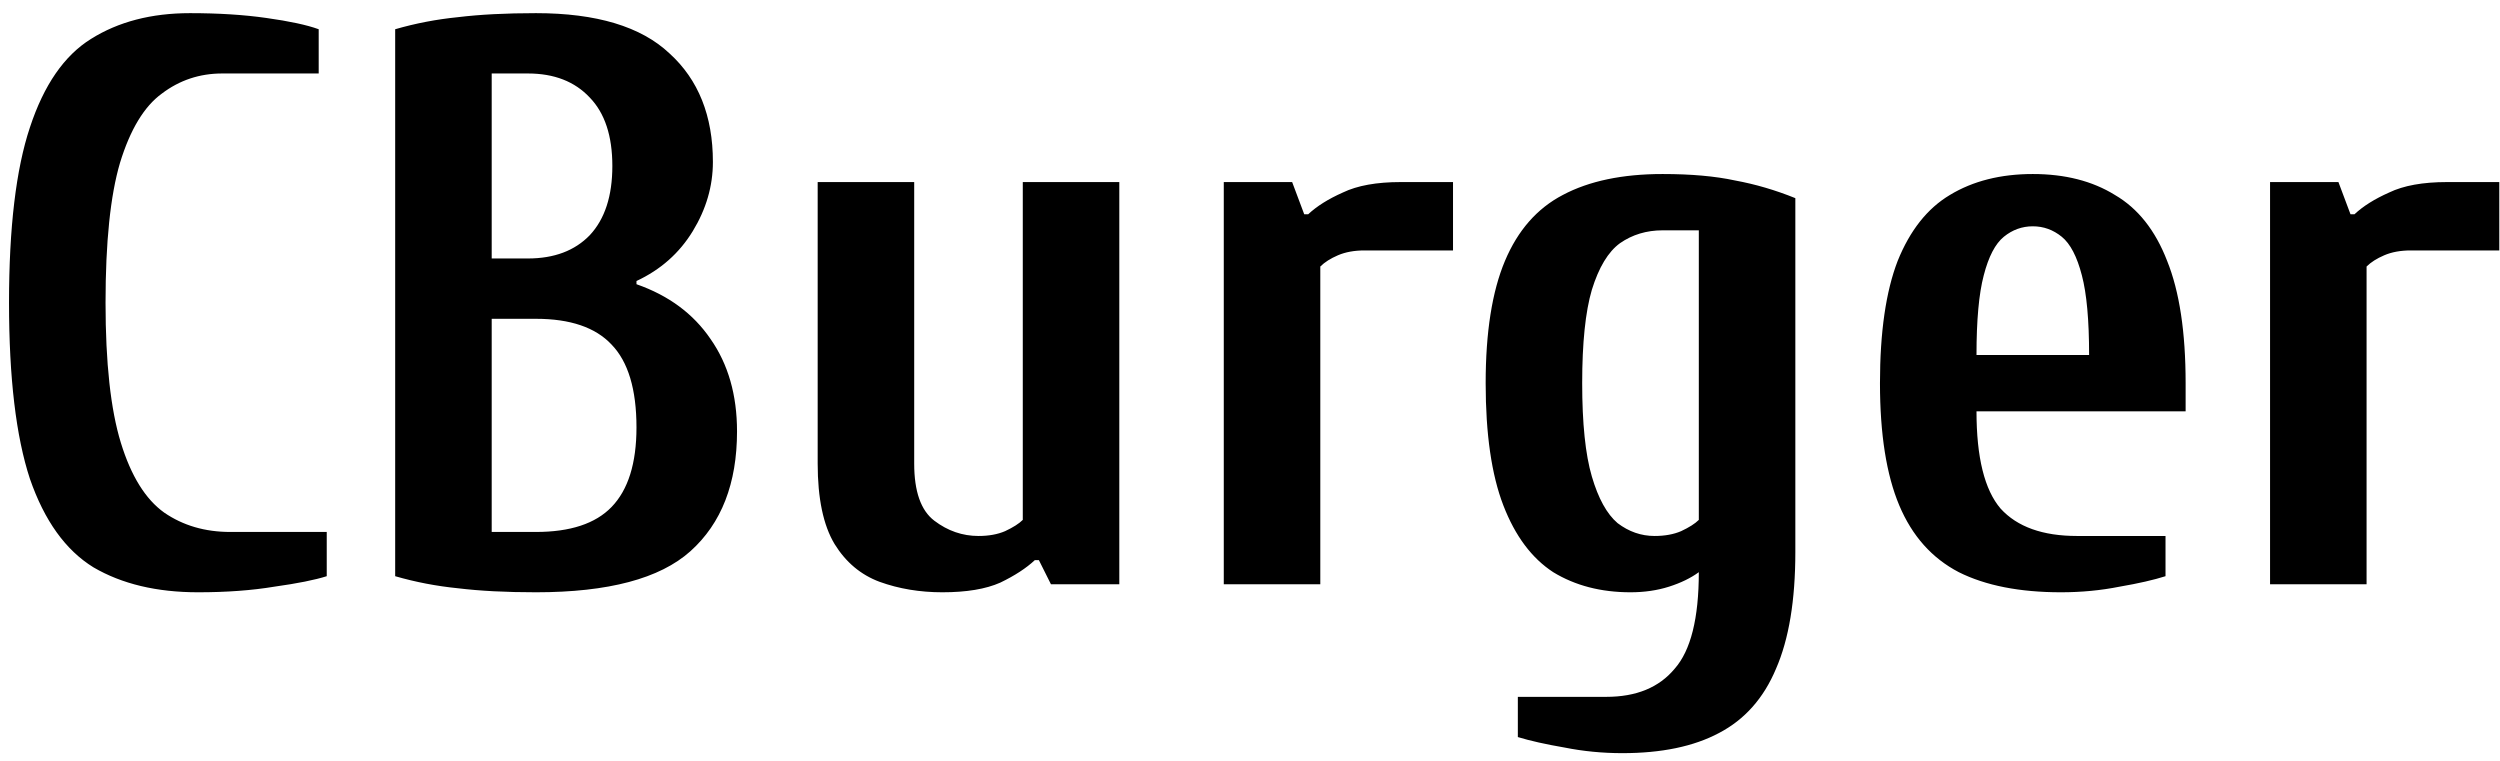 <svg width="184" height="56" viewBox="0 0 184 56" fill="none" xmlns="http://www.w3.org/2000/svg">
<path d="M14.576 43.592C11.537 43.592 8.972 42.98 6.88 41.757C4.828 40.494 3.269 38.323 2.203 35.245C1.177 32.127 0.664 27.805 0.664 22.28C0.664 16.755 1.177 12.453 2.203 9.374C3.229 6.257 4.729 4.086 6.702 2.862C8.715 1.599 11.142 0.968 13.984 0.968C16.076 0.968 17.95 1.086 19.608 1.323C21.305 1.56 22.588 1.836 23.456 2.152V5.408H16.352C14.694 5.408 13.214 5.901 11.912 6.888C10.61 7.835 9.583 9.532 8.834 11.979C8.123 14.387 7.768 17.82 7.768 22.28C7.768 26.7 8.143 30.134 8.893 32.581C9.643 35.028 10.708 36.745 12.09 37.731C13.471 38.678 15.089 39.152 16.944 39.152H24.048V42.408C23.18 42.684 21.897 42.941 20.2 43.178C18.542 43.454 16.668 43.592 14.576 43.592ZM39.445 43.592C37.234 43.592 35.32 43.493 33.702 43.296C32.124 43.138 30.584 42.842 29.085 42.408V2.152C30.584 1.718 32.124 1.422 33.702 1.264C35.32 1.067 37.234 0.968 39.445 0.968C43.904 0.968 47.18 1.955 49.272 3.928C51.403 5.862 52.469 8.526 52.469 11.92C52.469 13.696 51.975 15.393 50.989 17.011C50.002 18.629 48.621 19.853 46.845 20.682V20.918C49.213 21.747 51.028 23.089 52.291 24.944C53.593 26.799 54.245 29.068 54.245 31.752C54.245 35.58 53.1 38.52 50.811 40.573C48.561 42.586 44.773 43.592 39.445 43.592ZM36.189 39.152H39.445C41.971 39.152 43.825 38.54 45.009 37.317C46.233 36.054 46.845 34.1 46.845 31.456C46.845 28.654 46.233 26.621 45.009 25.358C43.825 24.096 41.971 23.464 39.445 23.464H36.189V39.152ZM36.189 19.024H38.853C40.786 19.024 42.306 18.452 43.411 17.307C44.516 16.123 45.069 14.426 45.069 12.216C45.069 10.006 44.516 8.329 43.411 7.184C42.306 6 40.786 5.408 38.853 5.408H36.189V19.024ZM69.357 43.592C67.699 43.592 66.16 43.336 64.739 42.822C63.358 42.309 62.253 41.382 61.424 40.04C60.595 38.659 60.181 36.685 60.181 34.12V13.4H67.285V34.12C67.285 36.172 67.778 37.573 68.765 38.323C69.751 39.073 70.837 39.448 72.021 39.448C72.771 39.448 73.422 39.33 73.974 39.093C74.566 38.816 75.001 38.54 75.277 38.264V13.4H82.381V43H77.349L76.461 41.224H76.165C75.533 41.816 74.685 42.368 73.619 42.882C72.554 43.355 71.133 43.592 69.357 43.592ZM90.07 43V13.4H95.102L95.99 15.768H96.286C96.917 15.176 97.766 14.643 98.832 14.17C99.897 13.656 101.318 13.4 103.094 13.4H106.942V18.432H100.43C99.68 18.432 99.029 18.55 98.476 18.787C97.924 19.024 97.49 19.3 97.174 19.616V43H90.07ZM119.409 55.432C117.948 55.432 116.527 55.294 115.146 55.018C113.765 54.781 112.62 54.524 111.713 54.248V51.288H118.225C120.435 51.288 122.112 50.597 123.257 49.216C124.441 47.874 125.033 45.506 125.033 42.112C124.441 42.546 123.71 42.901 122.842 43.178C121.974 43.454 121.027 43.592 120.001 43.592C117.83 43.592 115.935 43.099 114.317 42.112C112.739 41.086 111.515 39.448 110.647 37.198C109.779 34.949 109.345 31.949 109.345 28.2C109.345 24.451 109.818 21.451 110.765 19.202C111.713 16.952 113.133 15.334 115.028 14.347C116.962 13.321 119.409 12.808 122.369 12.808C124.46 12.808 126.236 12.966 127.697 13.282C129.196 13.558 130.676 13.992 132.137 14.584V40.632C132.137 44.184 131.663 47.045 130.716 49.216C129.808 51.387 128.407 52.965 126.513 53.952C124.658 54.939 122.29 55.432 119.409 55.432ZM121.777 39.448C122.526 39.448 123.178 39.33 123.73 39.093C124.322 38.816 124.756 38.54 125.033 38.264V16.952H122.369C121.185 16.952 120.139 17.268 119.231 17.899C118.363 18.531 117.672 19.675 117.159 21.333C116.685 22.951 116.449 25.24 116.449 28.2C116.449 31.16 116.685 33.449 117.159 35.067C117.633 36.685 118.264 37.83 119.053 38.501C119.882 39.132 120.79 39.448 121.777 39.448ZM151.686 43.592C148.648 43.592 146.141 43.099 144.168 42.112C142.195 41.086 140.734 39.448 139.787 37.198C138.84 34.949 138.366 31.949 138.366 28.2C138.366 24.451 138.801 21.451 139.669 19.202C140.577 16.952 141.859 15.334 143.517 14.347C145.214 13.321 147.246 12.808 149.614 12.808C151.982 12.808 153.995 13.321 155.653 14.347C157.35 15.334 158.633 16.952 159.501 19.202C160.409 21.451 160.862 24.451 160.862 28.2V30.272H145.47C145.47 33.666 146.062 36.054 147.246 37.435C148.47 38.777 150.345 39.448 152.87 39.448H159.382V42.408C158.514 42.684 157.389 42.941 156.008 43.178C154.627 43.454 153.186 43.592 151.686 43.592ZM145.47 26.128H153.758C153.758 23.563 153.581 21.609 153.226 20.267C152.87 18.886 152.377 17.939 151.746 17.426C151.114 16.913 150.404 16.656 149.614 16.656C148.825 16.656 148.115 16.913 147.483 17.426C146.852 17.939 146.358 18.886 146.003 20.267C145.648 21.609 145.47 23.563 145.47 26.128ZM167.076 43V13.4H172.108L172.996 15.768H173.292C173.924 15.176 174.772 14.643 175.838 14.17C176.903 13.656 178.324 13.4 180.1 13.4H183.948V18.432H177.436C176.686 18.432 176.035 18.55 175.483 18.787C174.93 19.024 174.496 19.3 174.18 19.616V43H167.076Z" fill="black"/>
</svg>
